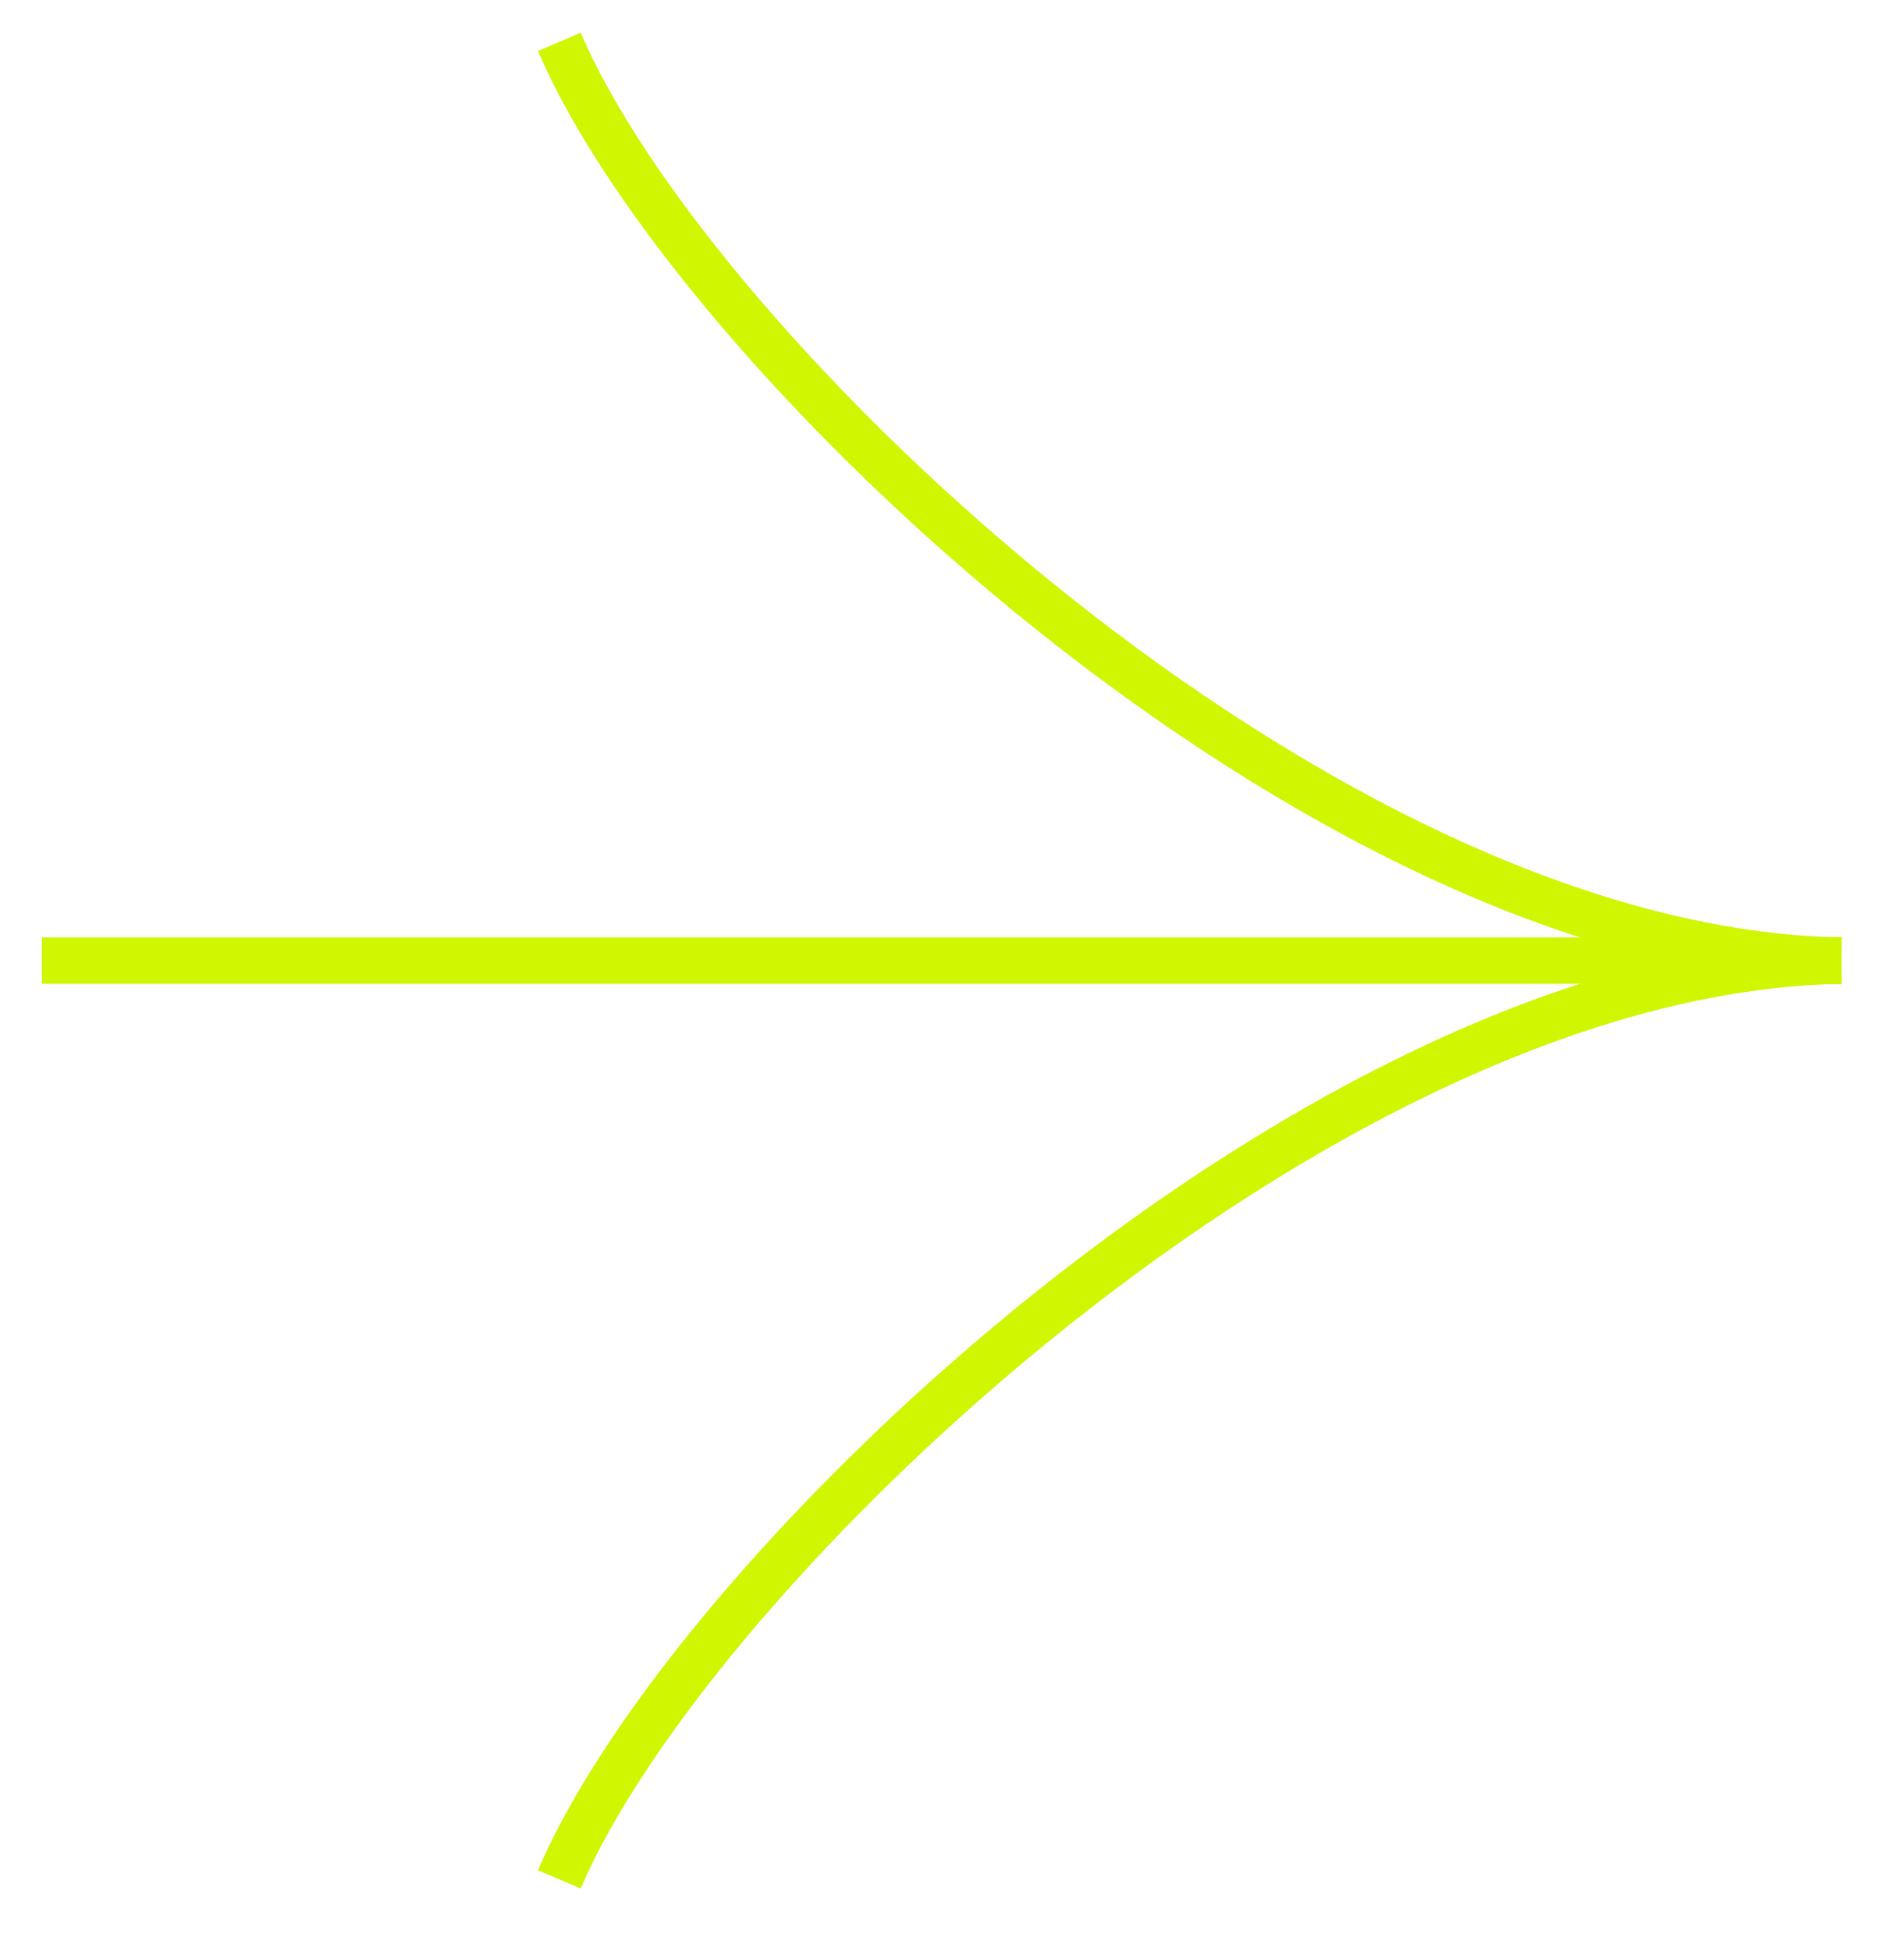 <?xml version="1.0" encoding="UTF-8" standalone="no"?><!DOCTYPE svg PUBLIC "-//W3C//DTD SVG 1.1//EN" "http://www.w3.org/Graphics/SVG/1.1/DTD/svg11.dtd"><svg width="100%" height="100%" viewBox="0 0 41 42" version="1.1" xmlns="http://www.w3.org/2000/svg" xmlns:xlink="http://www.w3.org/1999/xlink" xml:space="preserve" xmlns:serif="http://www.serif.com/" style="fill-rule:evenodd;clip-rule:evenodd;stroke-miterlimit:1.5;"><g><path d="M12.045,0.901c2.836,6.645 16.354,19.595 27.607,19.779" style="fill:none;stroke:#d0f601;stroke-width:1px;"/><path d="M12.045,40.458c2.836,-6.644 16.354,-19.594 27.607,-19.778" style="fill:none;stroke:#d0f601;stroke-width:1px;"/></g><path d="M39.652,20.68l-38.751,-0" style="fill:none;stroke:#d0f601;stroke-width:1px;"/></svg>